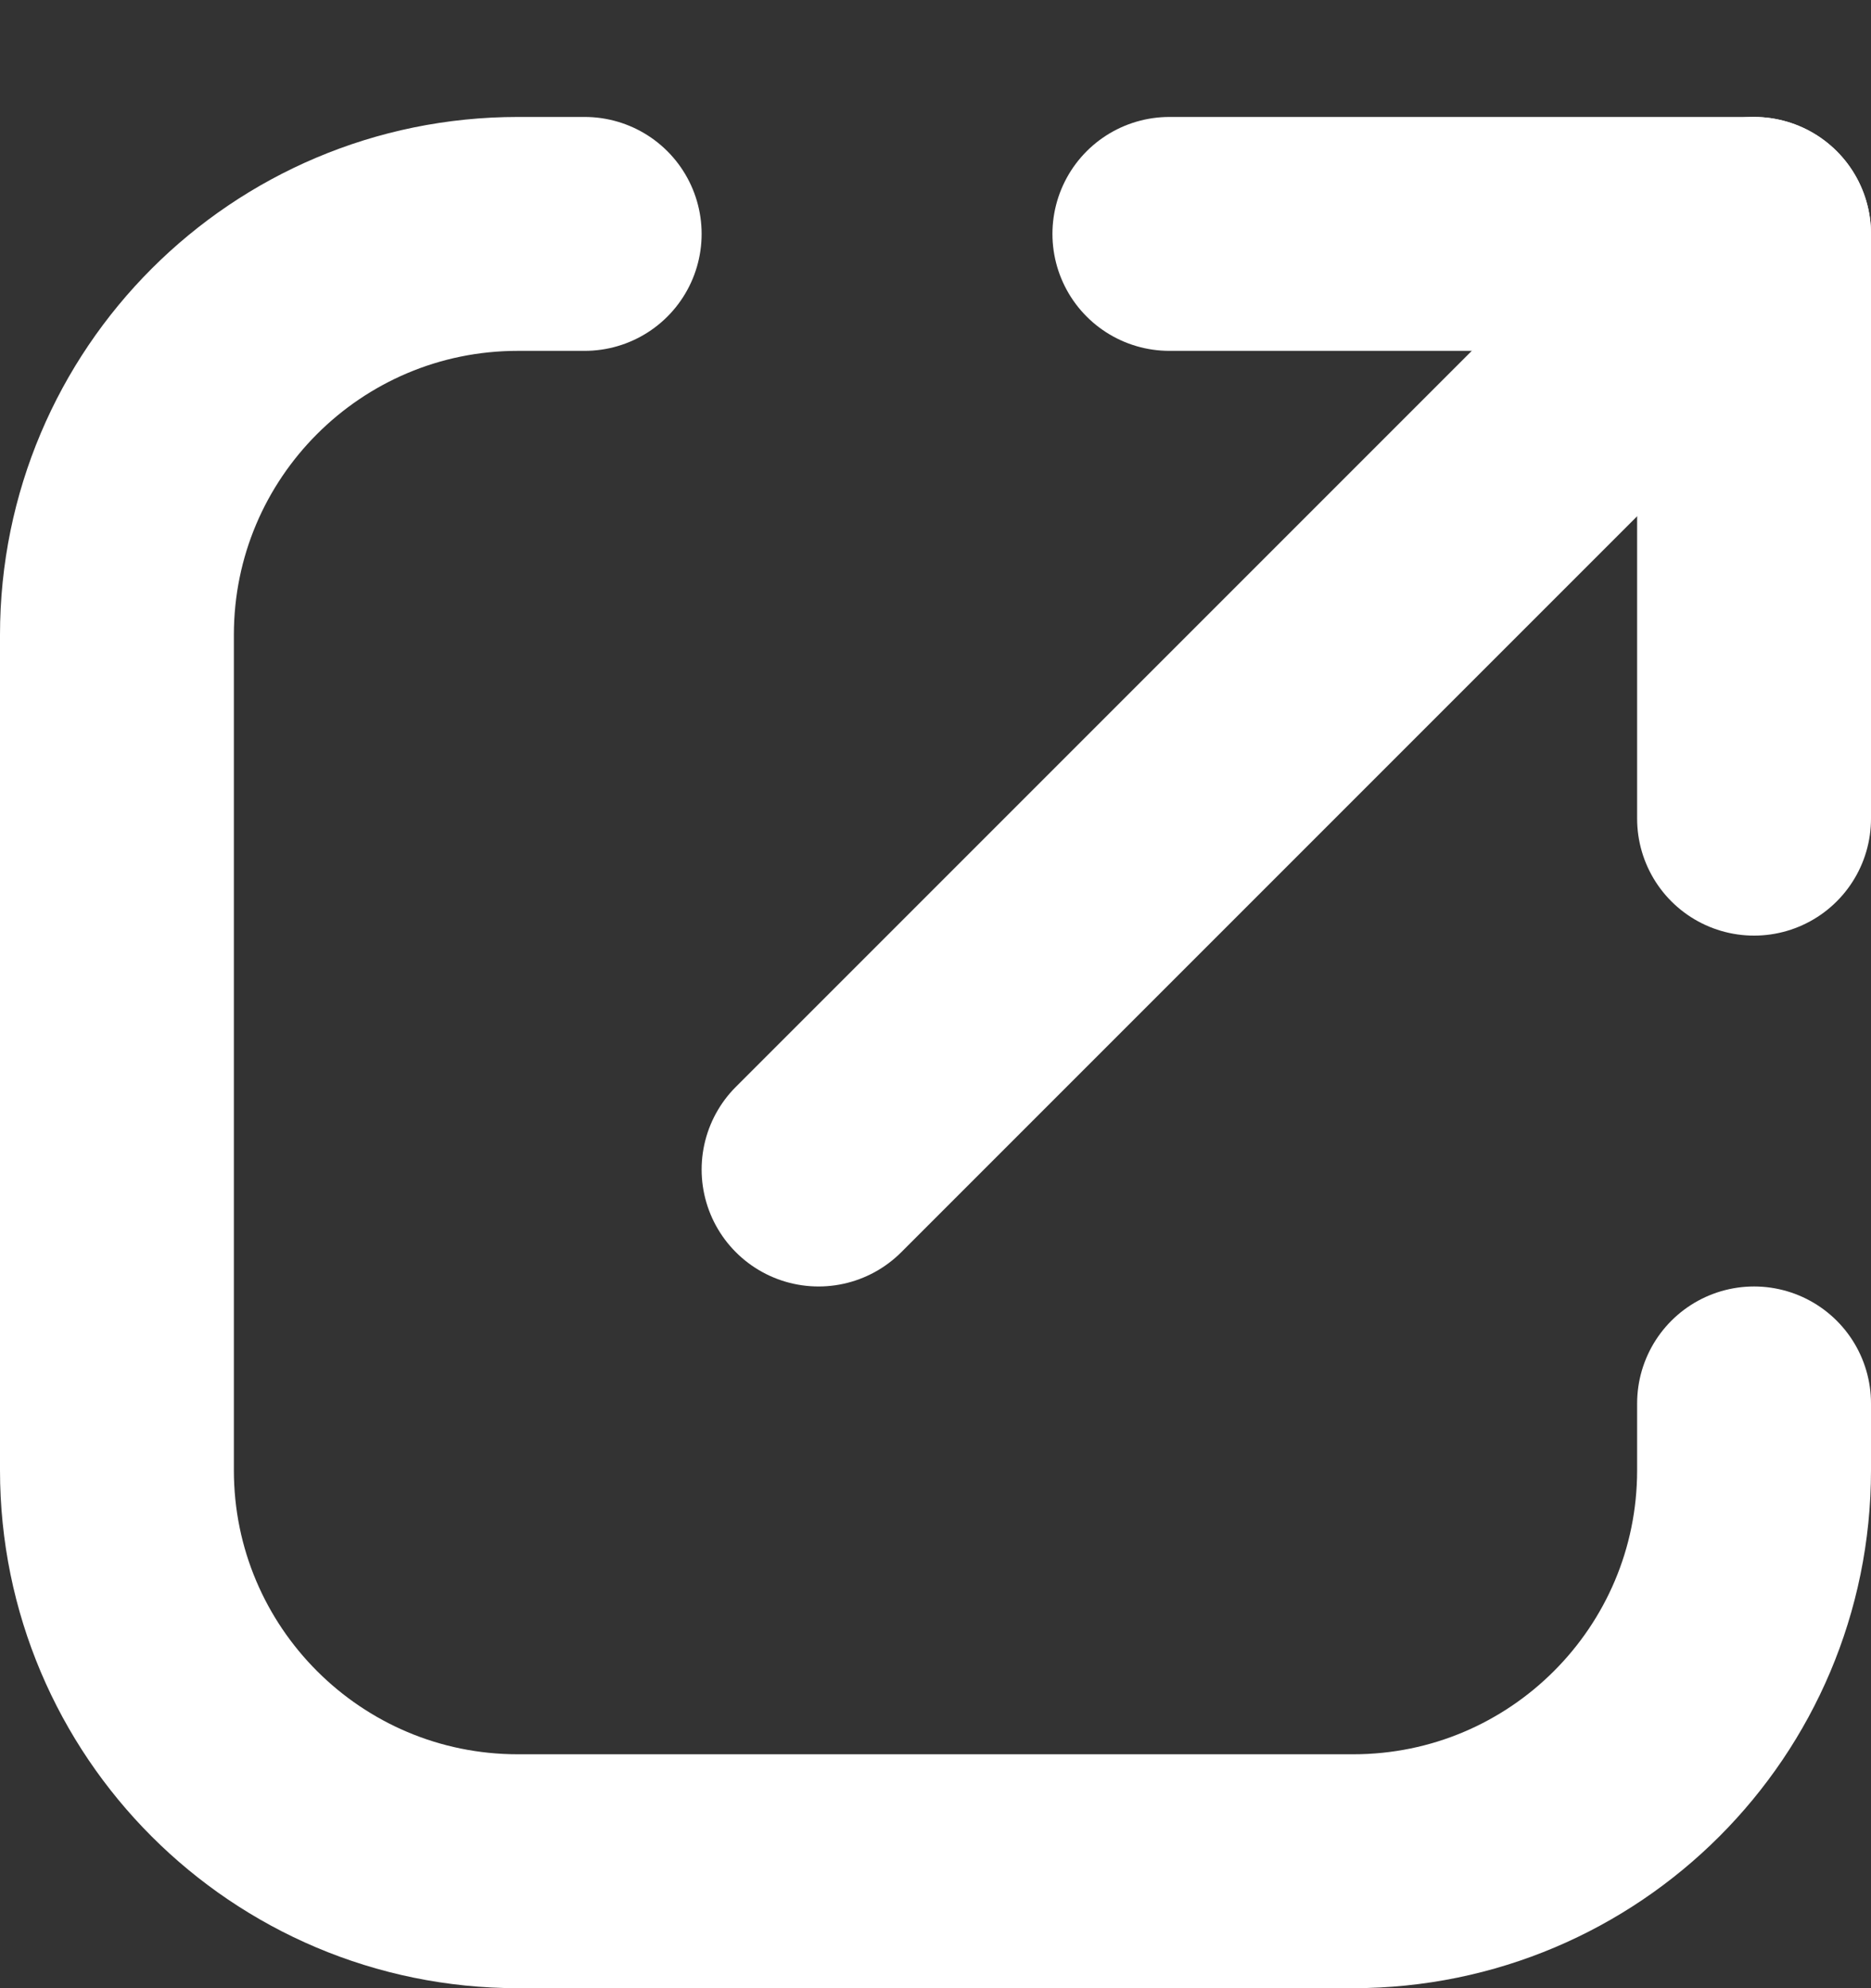 <svg width="16" height="17" viewBox="0 0 16 17" fill="none" xmlns="http://www.w3.org/2000/svg">
    <rect x="0" y="0" width="16" height="17" fill="#333333" stroke="none"/>
    <path d="M5 2H4.429C2.535 2 1 3.535 1 5.429V12.571C1 14.465 2.535 16 4.429 16H11.571C13.465 16 15 14.465 15 12.571V12" stroke="white" stroke-width="2" stroke-linecap="round" stroke-linejoin="round"/>
    <path d="M7 10L15 2" stroke="white" stroke-width="2" stroke-linecap="round" stroke-linejoin="round"/>
    <path d="M10 2L15 2L15 7" stroke="white" stroke-width="2" stroke-linecap="round" stroke-linejoin="round"/>
</svg>
